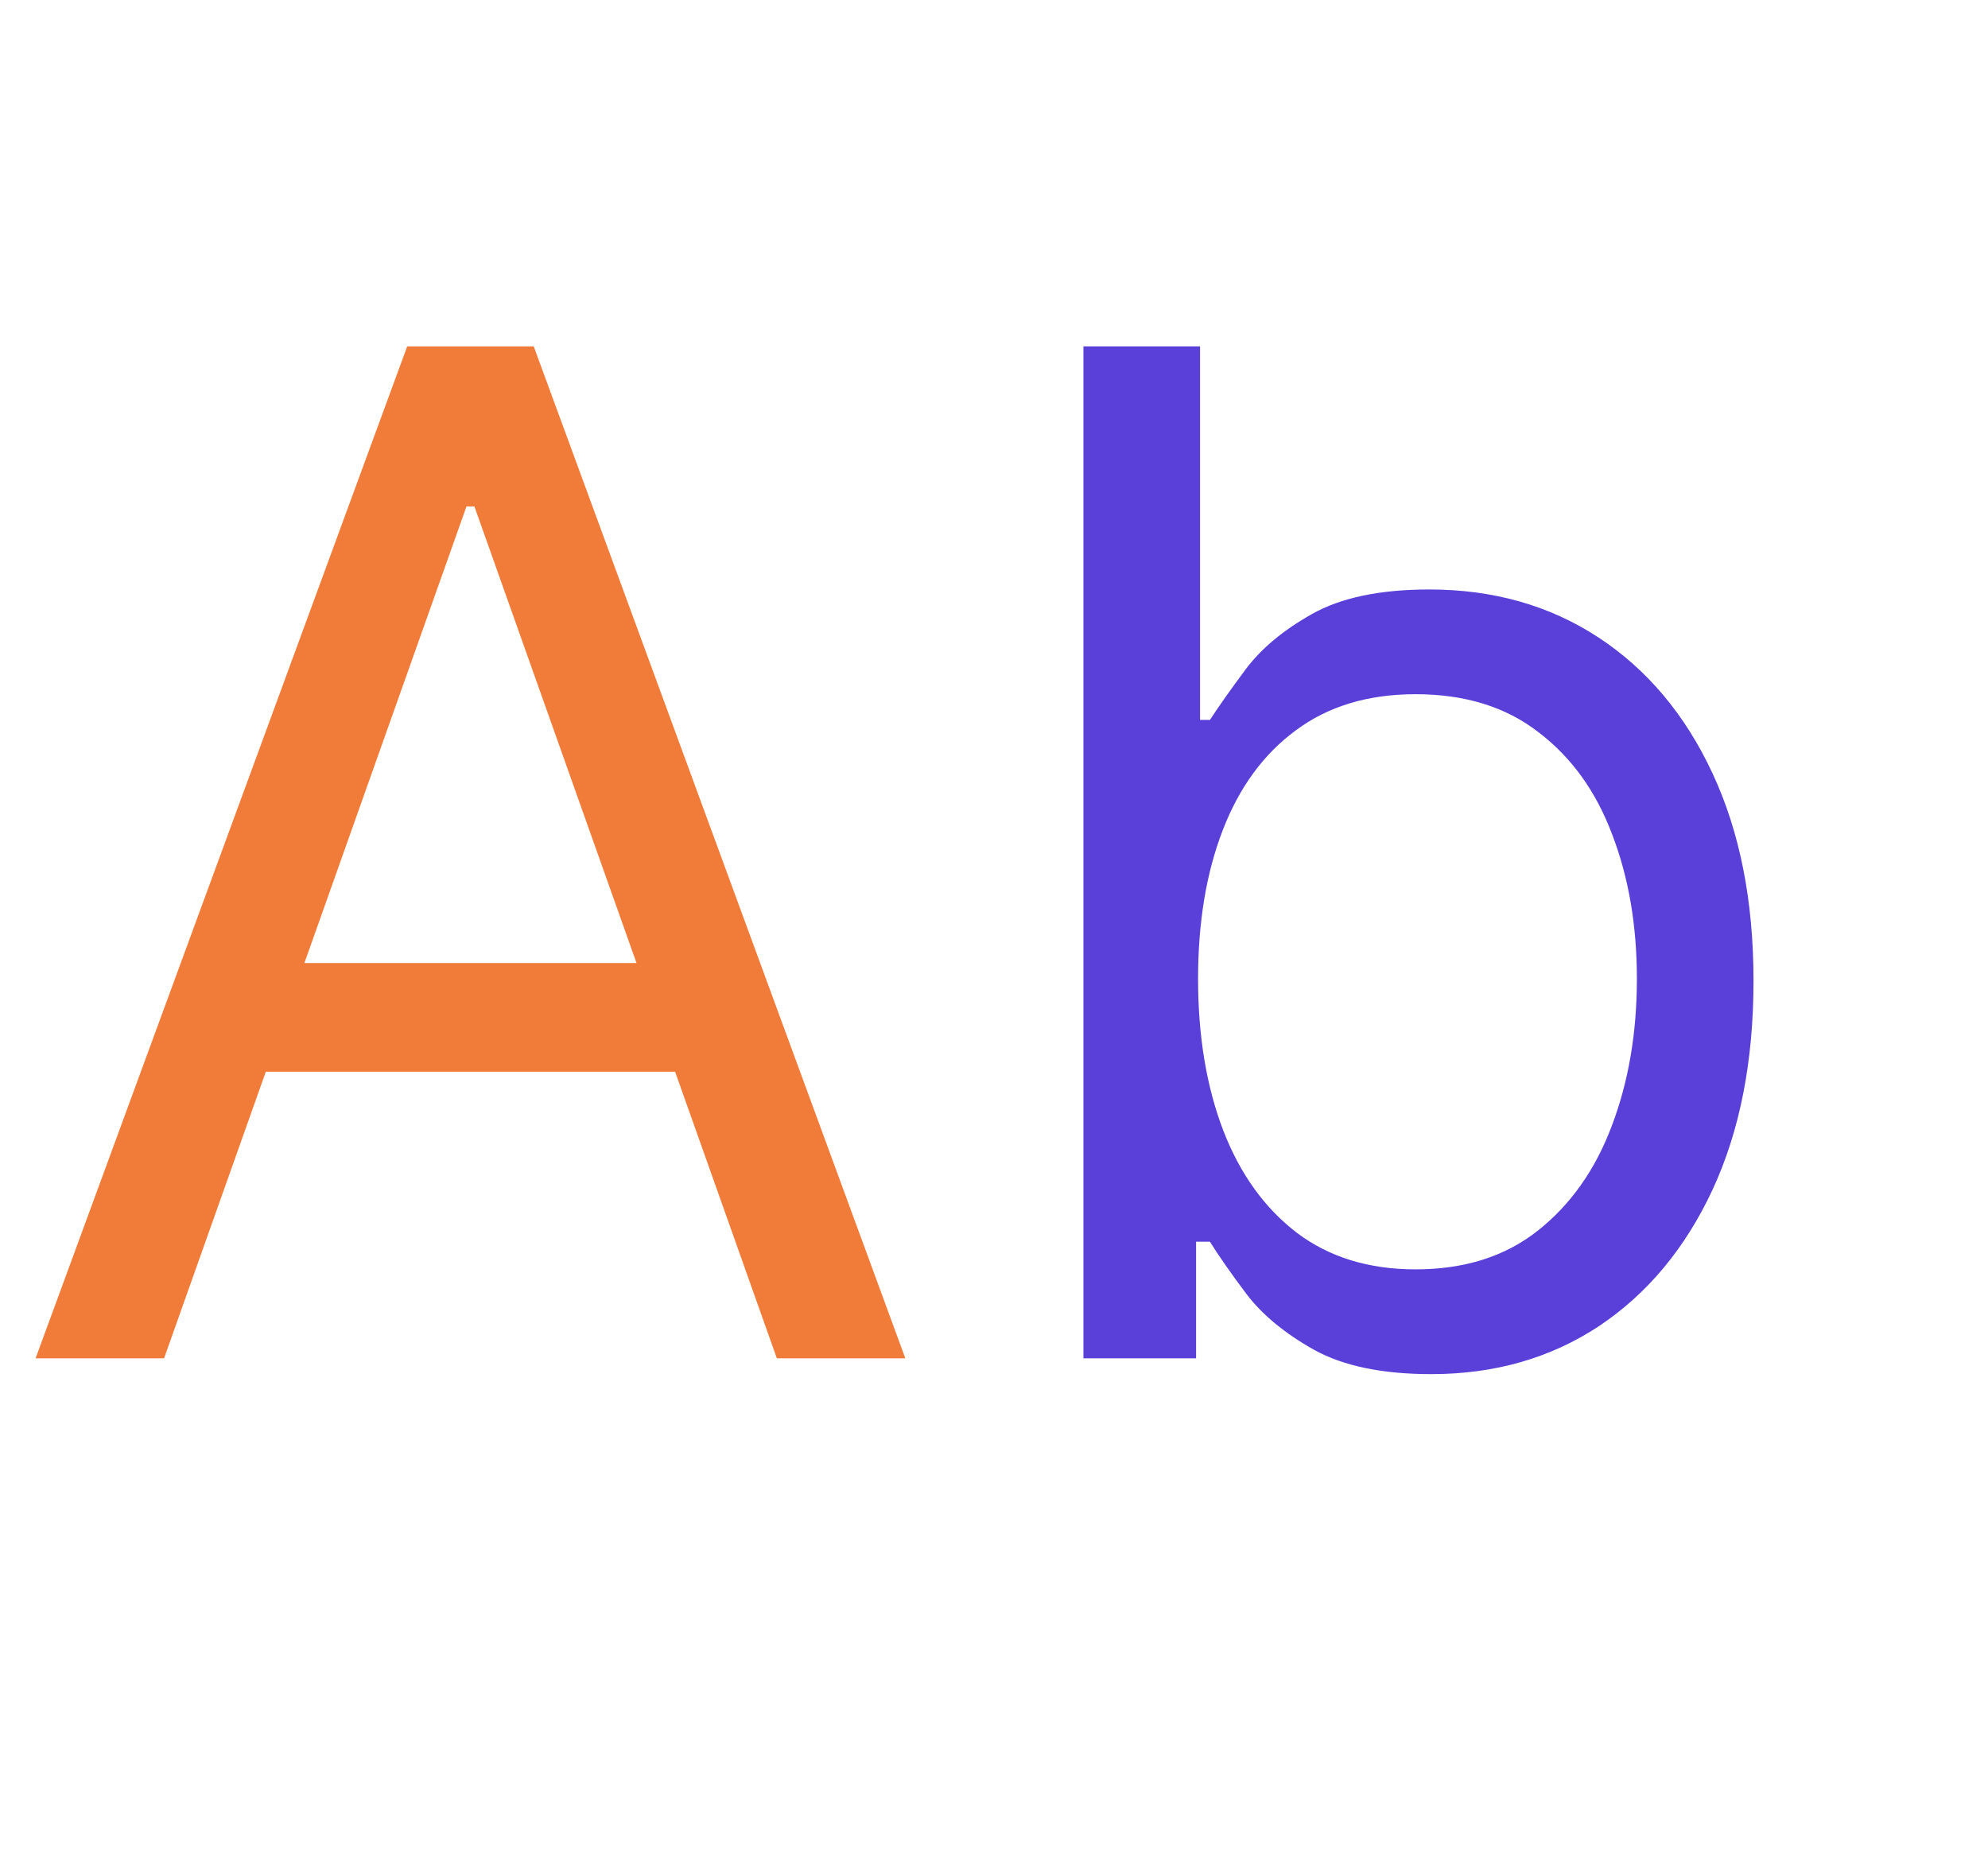 <svg width="60" height="56" viewBox="0 0 60 56" fill="none" xmlns="http://www.w3.org/2000/svg">
<path d="M4.952 41H1.074L12.29 10.454H16.108L27.324 41H23.446L14.318 15.287H14.079L4.952 41ZM6.384 29.068H22.014V32.349H6.384V29.068Z" fill="#F17C3A"/>
<path d="M32.699 41V10.454H36.219V21.73H36.517C36.776 21.332 37.133 20.825 37.591 20.209C38.058 19.582 38.724 19.026 39.59 18.538C40.465 18.041 41.648 17.793 43.139 17.793C45.068 17.793 46.769 18.275 48.24 19.239C49.712 20.204 50.86 21.571 51.685 23.341C52.511 25.111 52.923 27.199 52.923 29.605C52.923 32.031 52.511 34.134 51.685 35.914C50.86 37.684 49.717 39.056 48.255 40.031C46.793 40.995 45.108 41.477 43.199 41.477C41.727 41.477 40.549 41.234 39.664 40.746C38.779 40.249 38.098 39.688 37.621 39.061C37.144 38.425 36.776 37.898 36.517 37.48H36.099V41H32.699ZM36.159 29.546C36.159 31.276 36.413 32.802 36.92 34.124C37.427 35.437 38.168 36.466 39.142 37.212C40.117 37.947 41.31 38.315 42.722 38.315C44.193 38.315 45.421 37.928 46.406 37.152C47.4 36.367 48.146 35.312 48.643 33.99C49.15 32.658 49.403 31.176 49.403 29.546C49.403 27.935 49.155 26.483 48.658 25.19C48.17 23.888 47.43 22.859 46.435 22.103C45.451 21.337 44.213 20.954 42.722 20.954C41.29 20.954 40.087 21.317 39.112 22.043C38.138 22.759 37.402 23.764 36.905 25.056C36.408 26.339 36.159 27.835 36.159 29.546Z" fill="#5A3FD9"/>
</svg>
